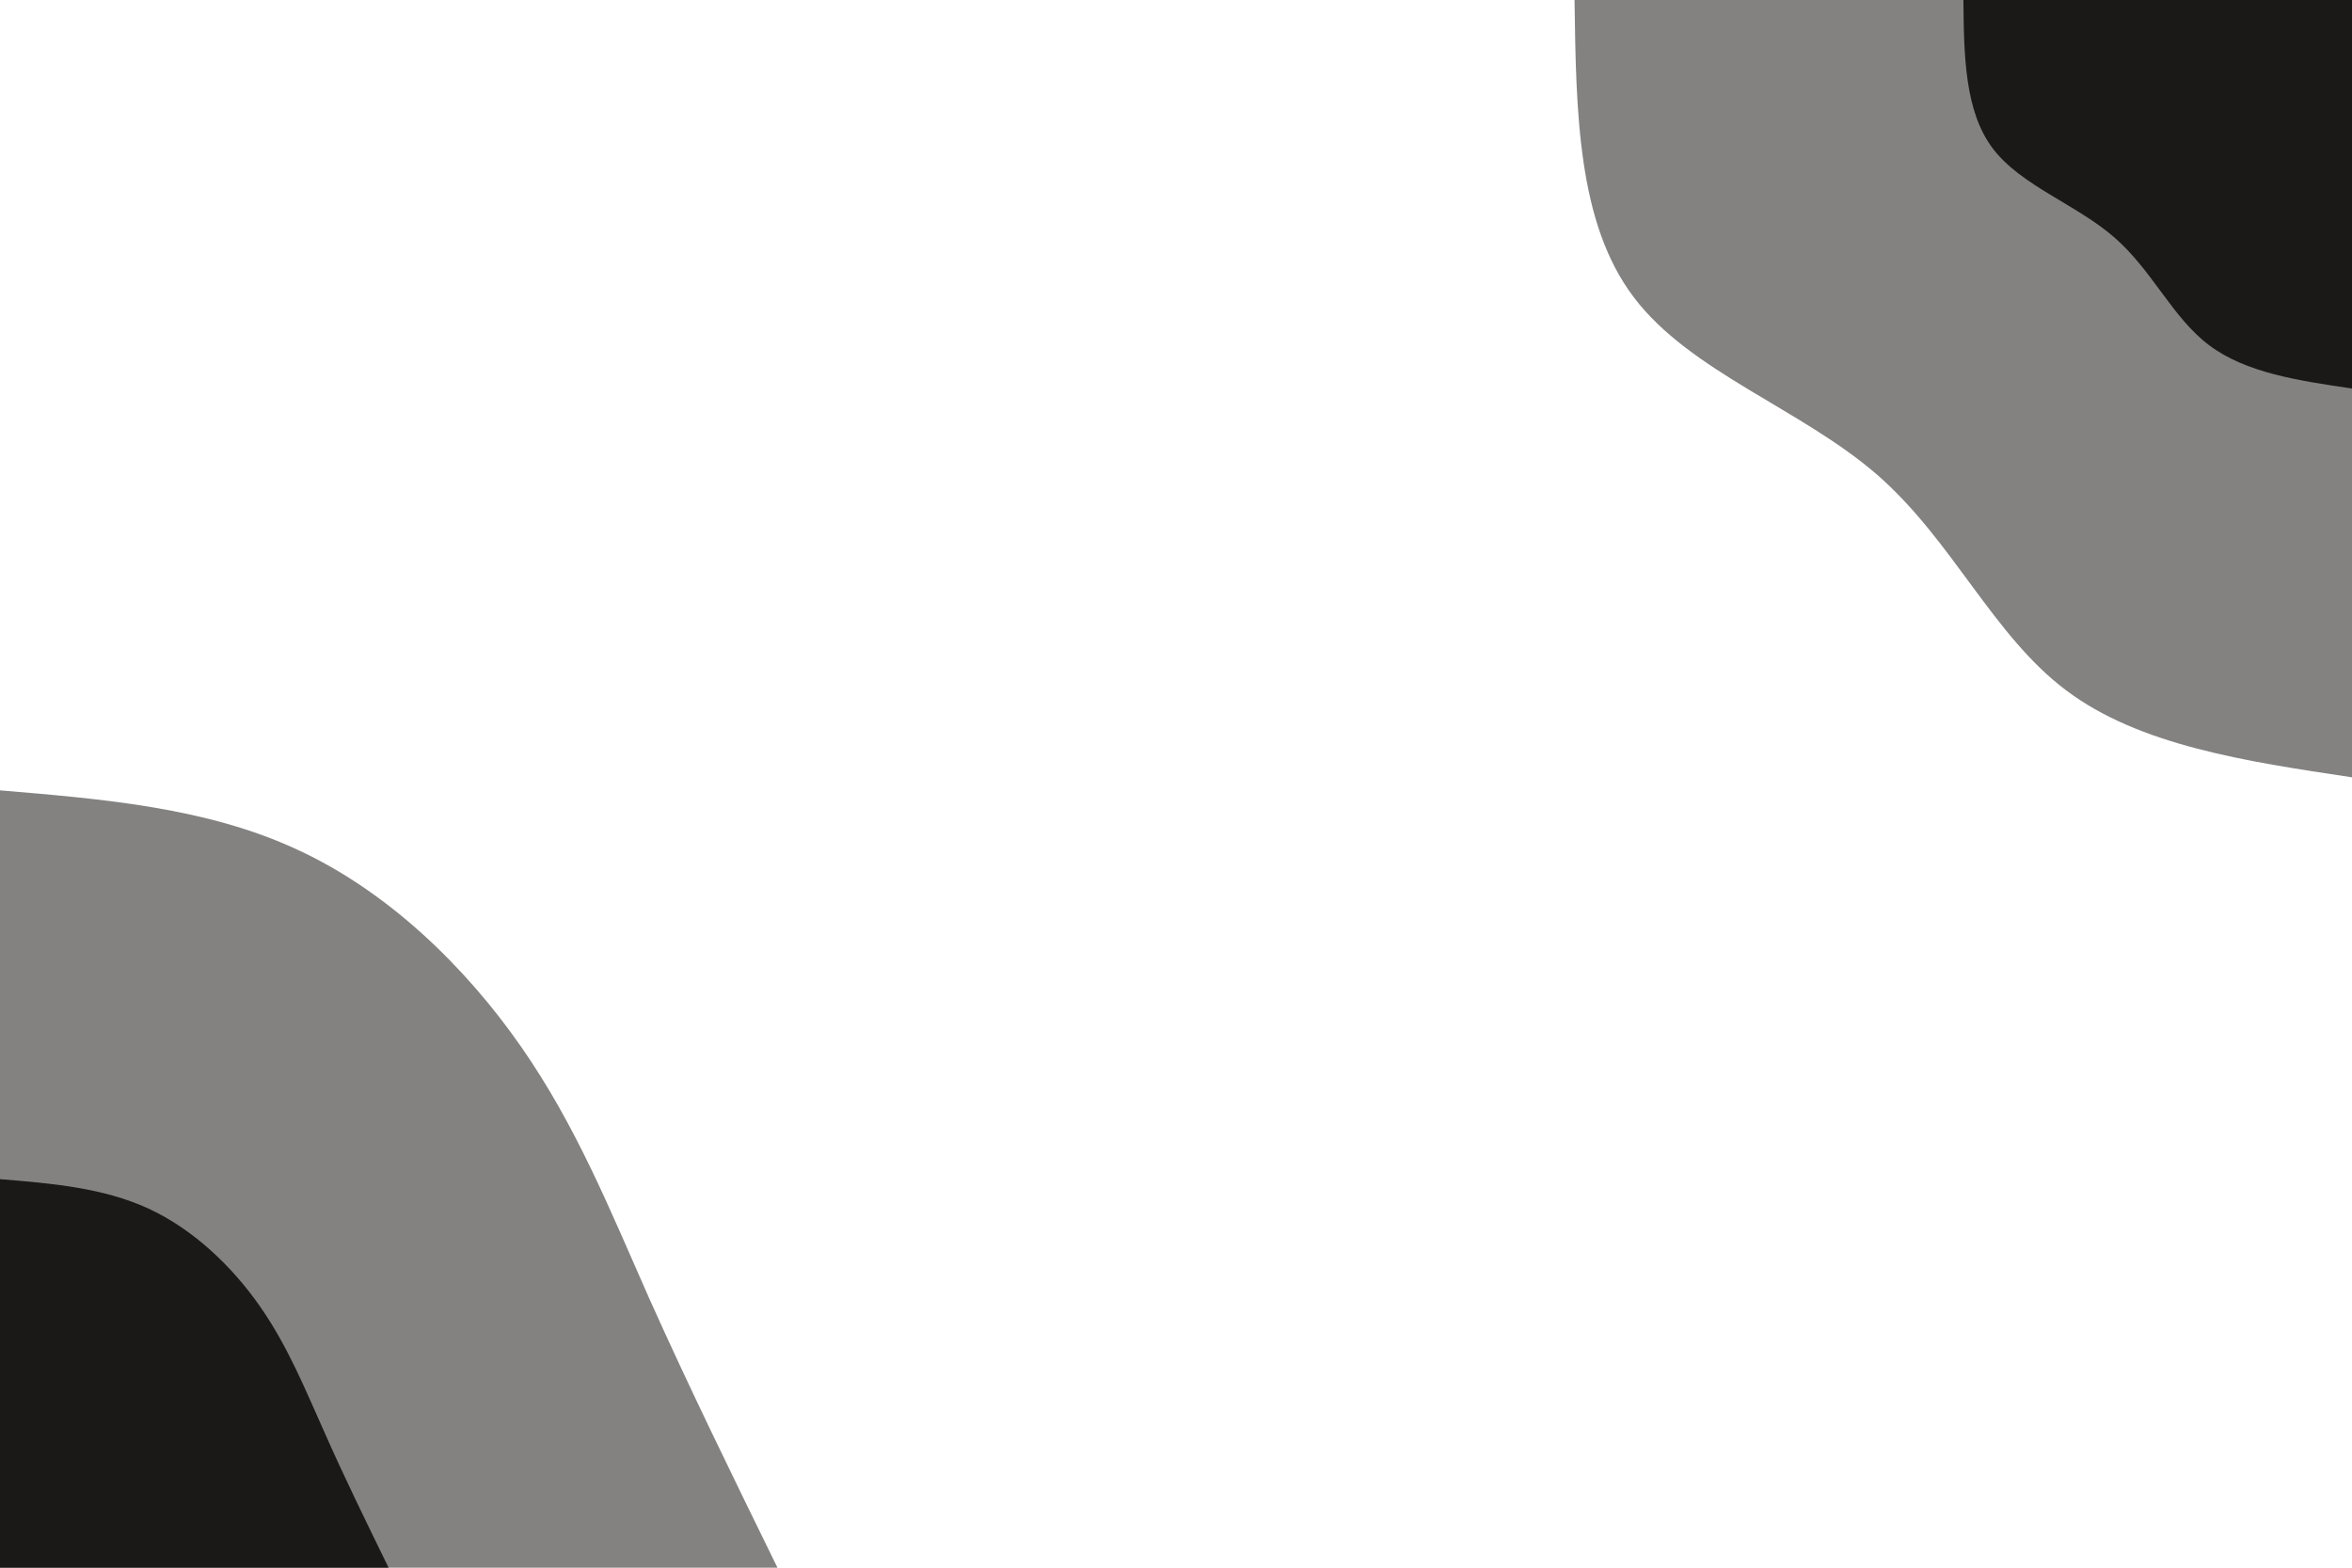 <svg id="visual" viewBox="0 0 900 600" width="900" height="600" xmlns="http://www.w3.org/2000/svg" xmlns:xlink="http://www.w3.org/1999/xlink" version="1.1"><rect x="0" y="0" width="900" height="600" fill="#ffffff"></rect><defs><linearGradient id="grad1_0" x1="33.3%" y1="0%" x2="100%" y2="100%"><stop offset="20%" stop-color="#1a1917" stop-opacity="1"></stop><stop offset="80%" stop-color="#1a1917" stop-opacity="1"></stop></linearGradient></defs><defs><linearGradient id="grad1_1" x1="33.3%" y1="0%" x2="100%" y2="100%"><stop offset="20%" stop-color="#1a1917" stop-opacity="1"></stop><stop offset="80%" stop-color="#ffffff" stop-opacity="1"></stop></linearGradient></defs><defs><linearGradient id="grad2_0" x1="0%" y1="0%" x2="66.7%" y2="100%"><stop offset="20%" stop-color="#1a1917" stop-opacity="1"></stop><stop offset="80%" stop-color="#1a1917" stop-opacity="1"></stop></linearGradient></defs><defs><linearGradient id="grad2_1" x1="0%" y1="0%" x2="66.7%" y2="100%"><stop offset="20%" stop-color="#ffffff" stop-opacity="1"></stop><stop offset="80%" stop-color="#1a1917" stop-opacity="1"></stop></linearGradient></defs><g transform="translate(900, 0)"><path d="M0 297.5C-40.7 291.4 -81.4 285.3 -109.4 264.2C-137.5 243.1 -152.8 206.9 -181.7 181.7C-210.7 156.5 -253.3 142.3 -274.8 113.8C-296.4 85.4 -296.9 42.7 -297.5 0L0 0Z" fill="#838281"></path><path d="M0 148.7C-20.4 145.7 -40.7 142.7 -54.7 132.1C-68.7 121.6 -76.4 103.5 -90.9 90.9C-105.3 78.3 -126.6 71.1 -137.4 56.9C-148.2 42.7 -148.5 21.3 -148.7 0L0 0Z" fill="#1a1917"></path></g><g transform="translate(0, 600)"><path d="M0 -297.5C39.6 -294.2 79.2 -290.9 113.8 -274.8C148.5 -258.8 178.1 -230 199.4 -199.4C220.7 -168.8 233.6 -136.5 248.5 -102.9C263.5 -69.4 280.5 -34.7 297.5 0L0 0Z" fill="#838281"></path><path d="M0 -148.7C19.8 -147.1 39.6 -145.4 56.9 -137.4C74.2 -129.4 89.1 -115 99.7 -99.7C110.3 -84.4 116.8 -68.2 124.3 -51.5C131.7 -34.7 140.2 -17.4 148.7 0L0 0Z" fill="#1a1917"></path></g></svg>